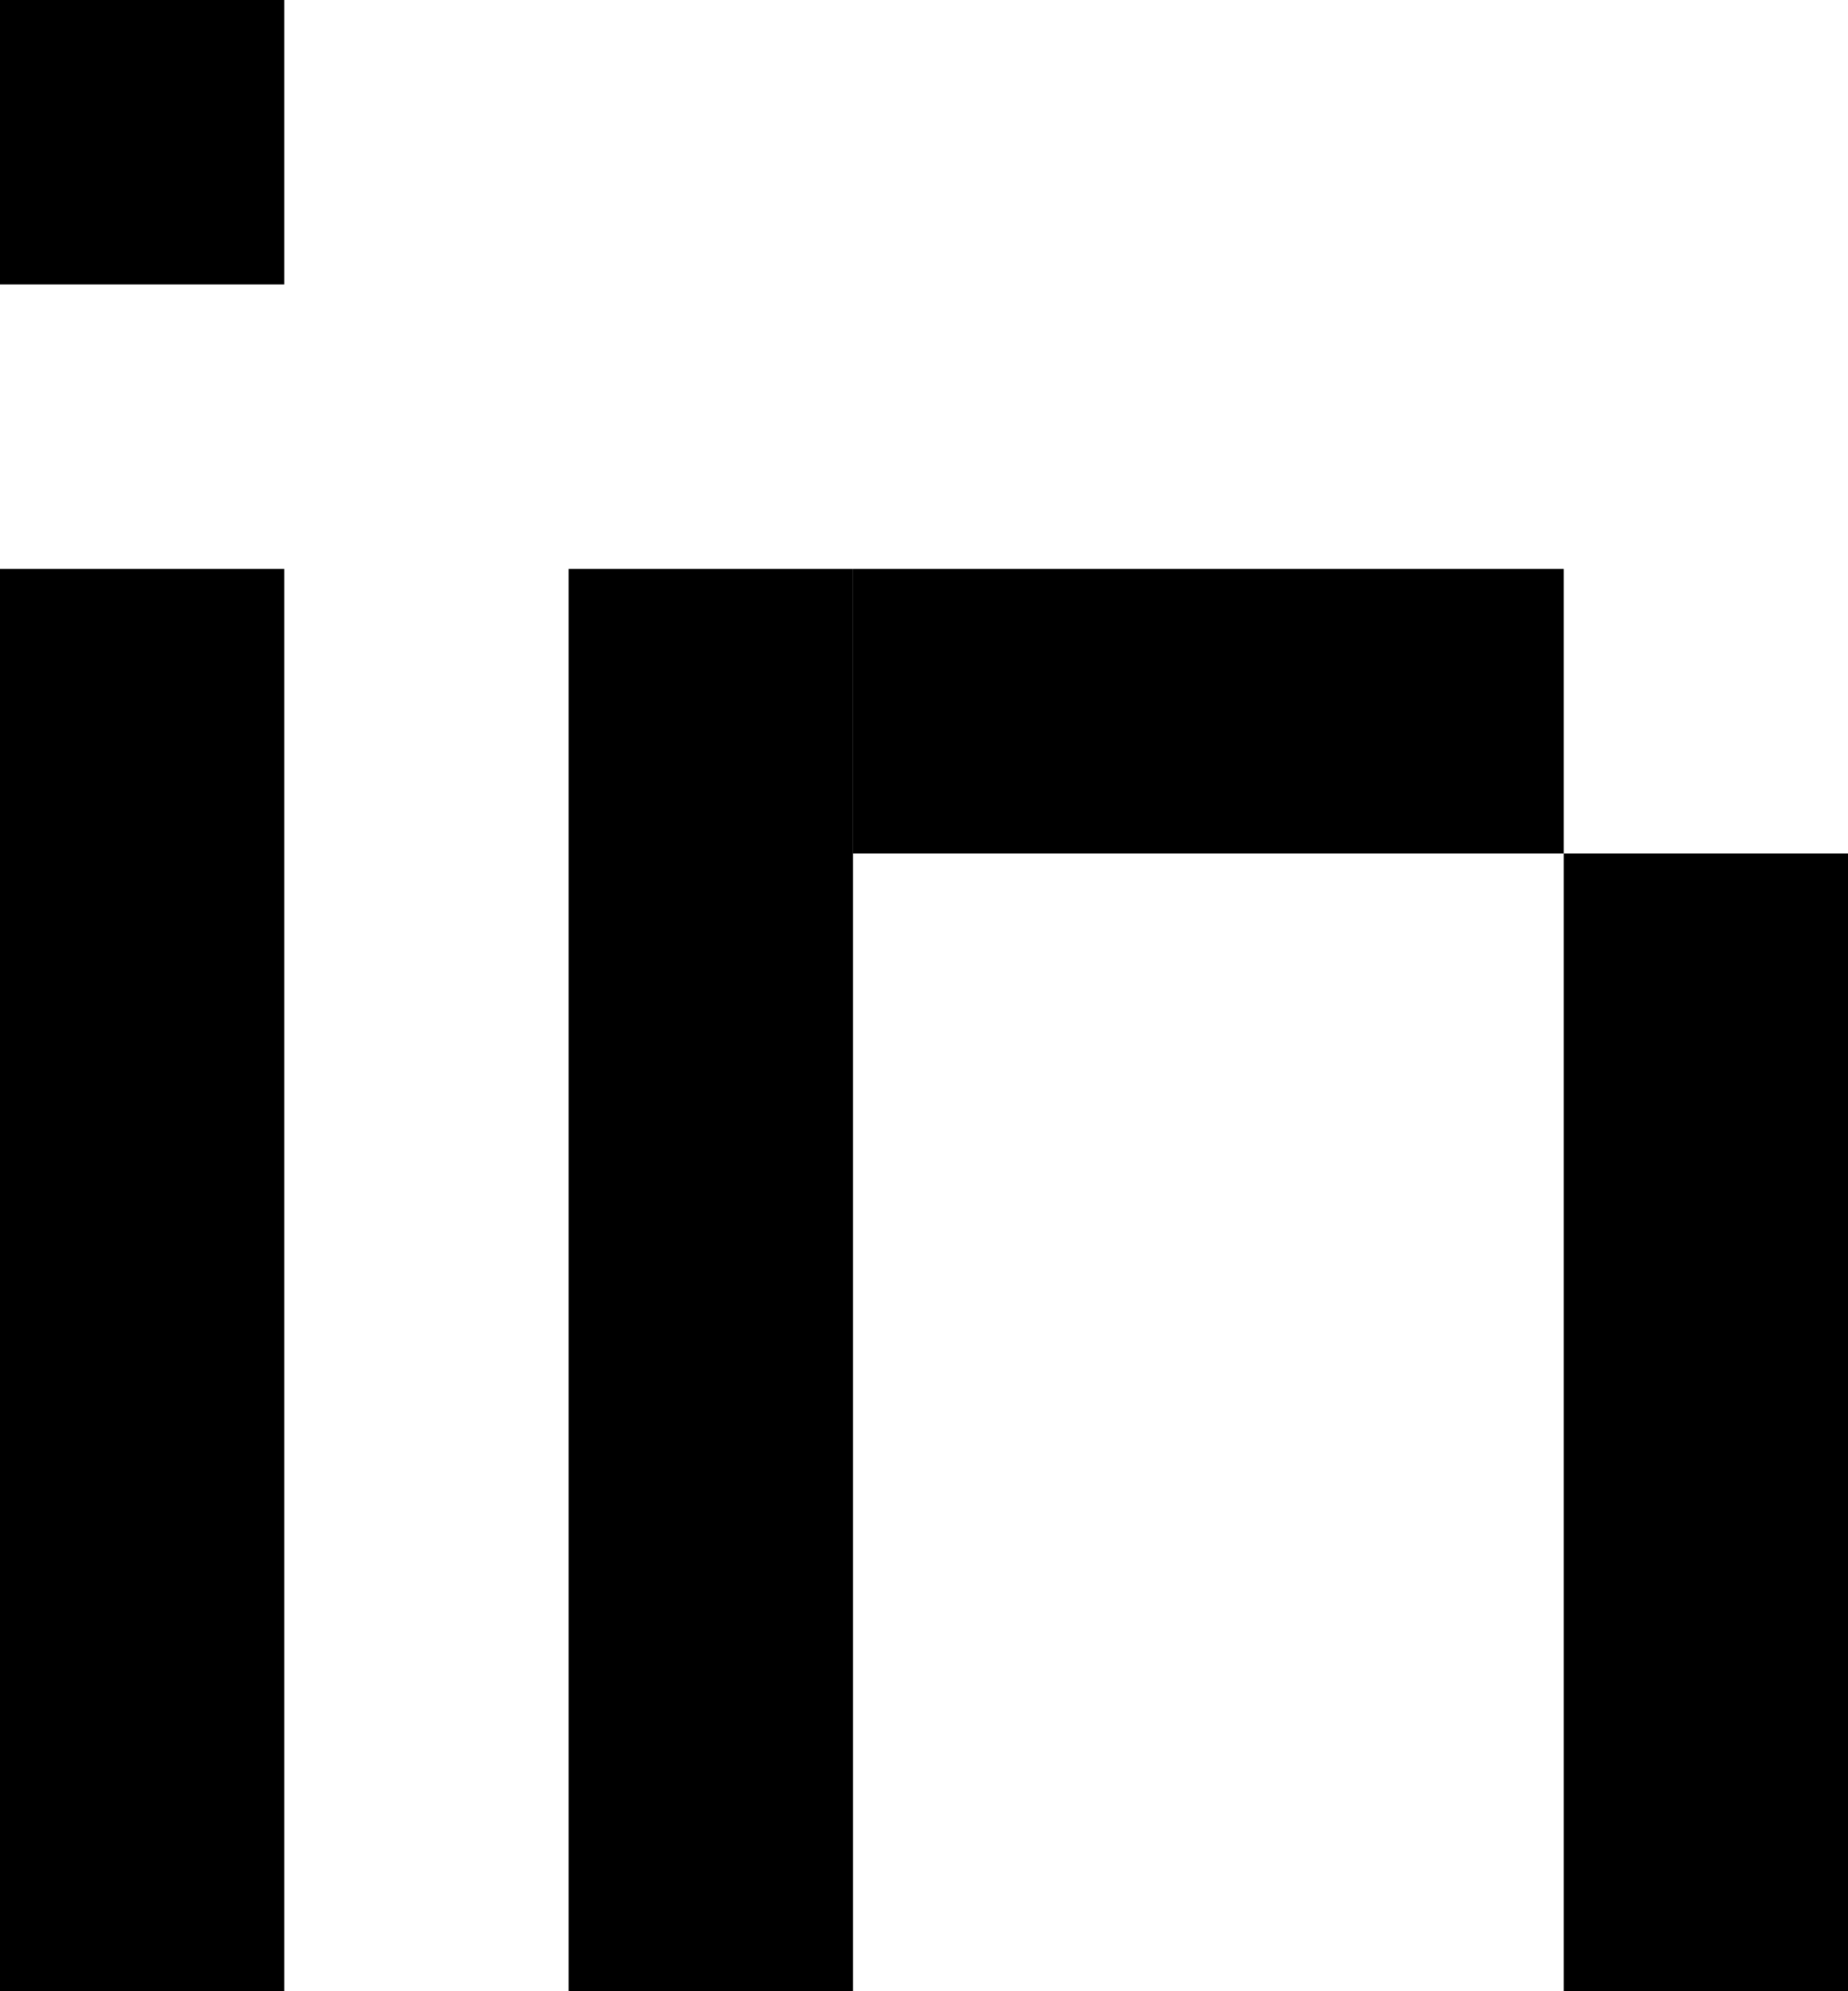 <svg width="13" height="14" viewBox="0 0 13 14" fill="none" xmlns="http://www.w3.org/2000/svg">
<path d="M0 0H2V2H0V0Z" fill="black"/>
<path d="M0 4H2V14H0V4Z" fill="black"/>
<path d="M4 4H6V14H4V4Z" fill="black"/>
<path d="M11 6H13V14H11V6Z" fill="black"/>
<path d="M11 4V6H6V4H11Z" fill="black"/>
</svg>
